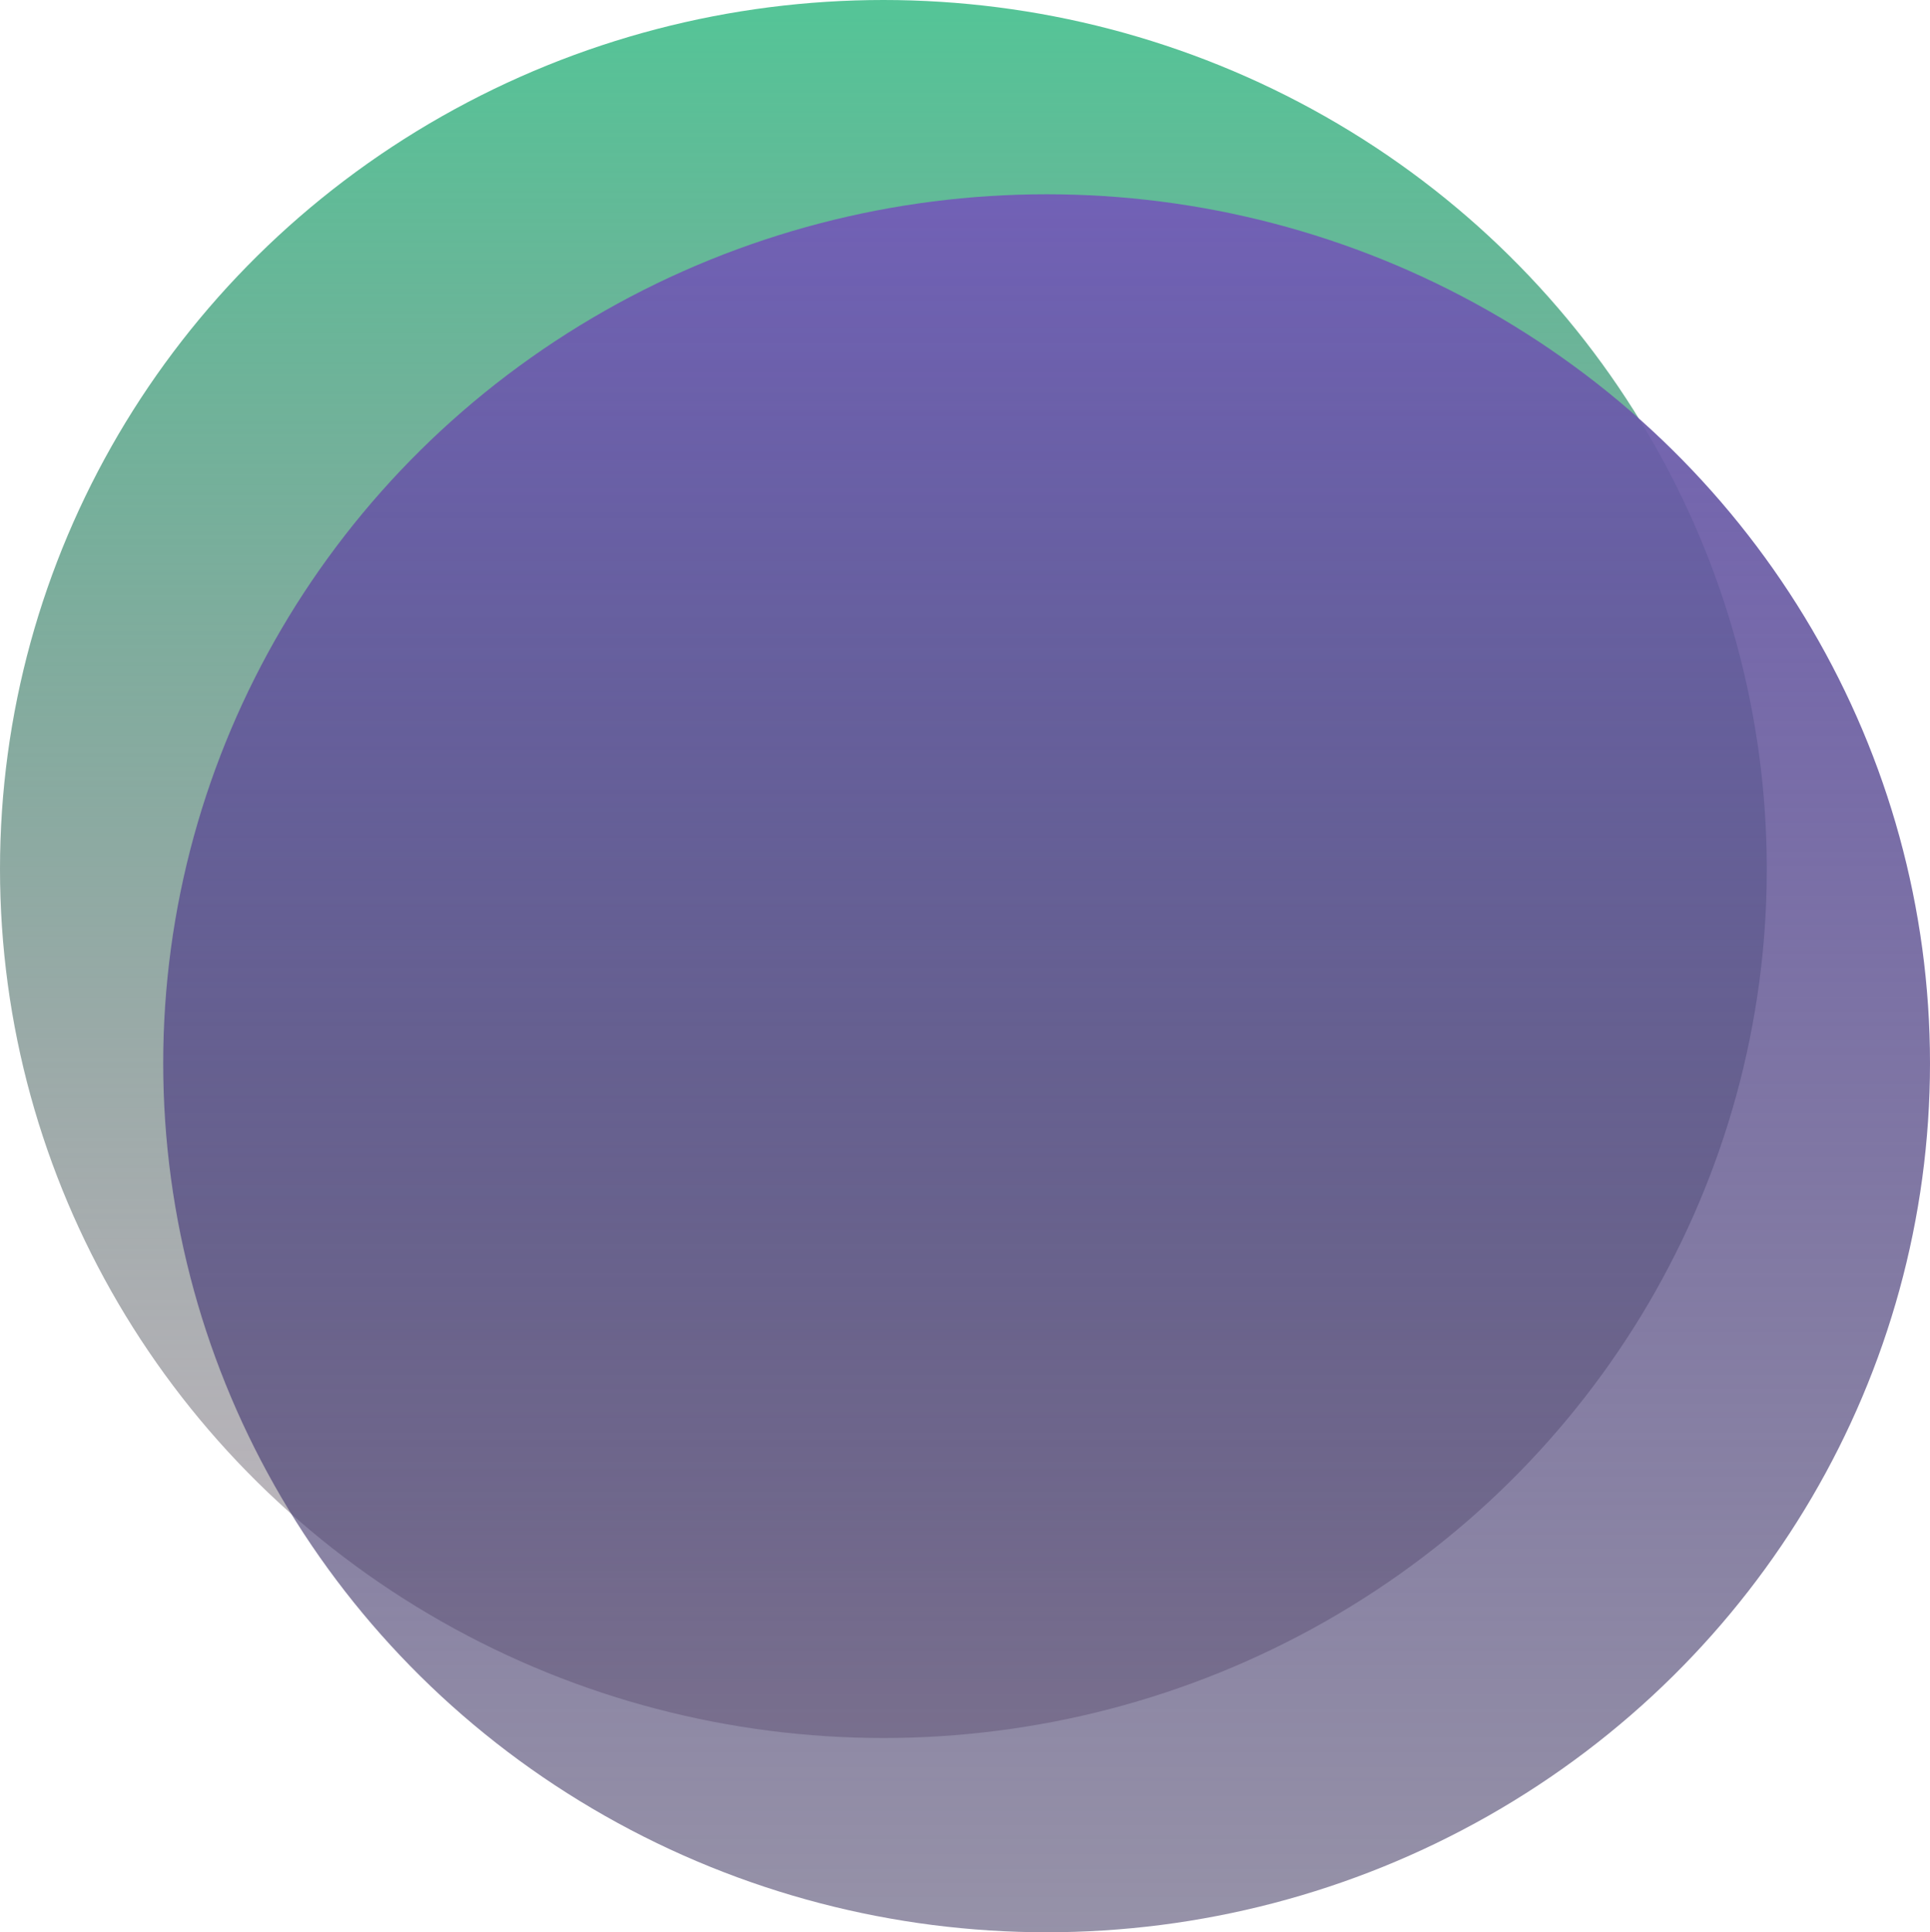 <svg xmlns="http://www.w3.org/2000/svg" xmlns:xlink="http://www.w3.org/1999/xlink" width="745" height="746" viewBox="0 0 745 746">
  <defs>
    <linearGradient id="linear-gradient" x1="0.5" x2="0.5" y2="1" gradientUnits="objectBoundingBox">
      <stop offset="0" stop-color="#54c597"/>
      <stop offset="1" stop-color="#55374F" stop-opacity="0.32"/>
    </linearGradient>
    <linearGradient id="linear-gradient-2" x1="0.5" x2="0.5" y2="1" gradientUnits="objectBoundingBox">
      <stop offset="0" stop-color="#7261b6"/>
      <stop offset="1" stop-color="#39315b" stop-opacity="0.529"/>
    </linearGradient>
  </defs>
  <g id="Group_51" data-name="Group 51" transform="translate(-952 -246)">
    <ellipse id="Ellipse_15" data-name="Ellipse 15" cx="341" cy="335.5" rx="341" ry="335.5" transform="translate(952 246)" fill="url(#linear-gradient)"/>
    <ellipse id="Ellipse_16" data-name="Ellipse 16" cx="341" cy="335.5" rx="341" ry="335.5" transform="translate(1015 321)" fill="url(#linear-gradient-2)"/>
  </g>
</svg>
